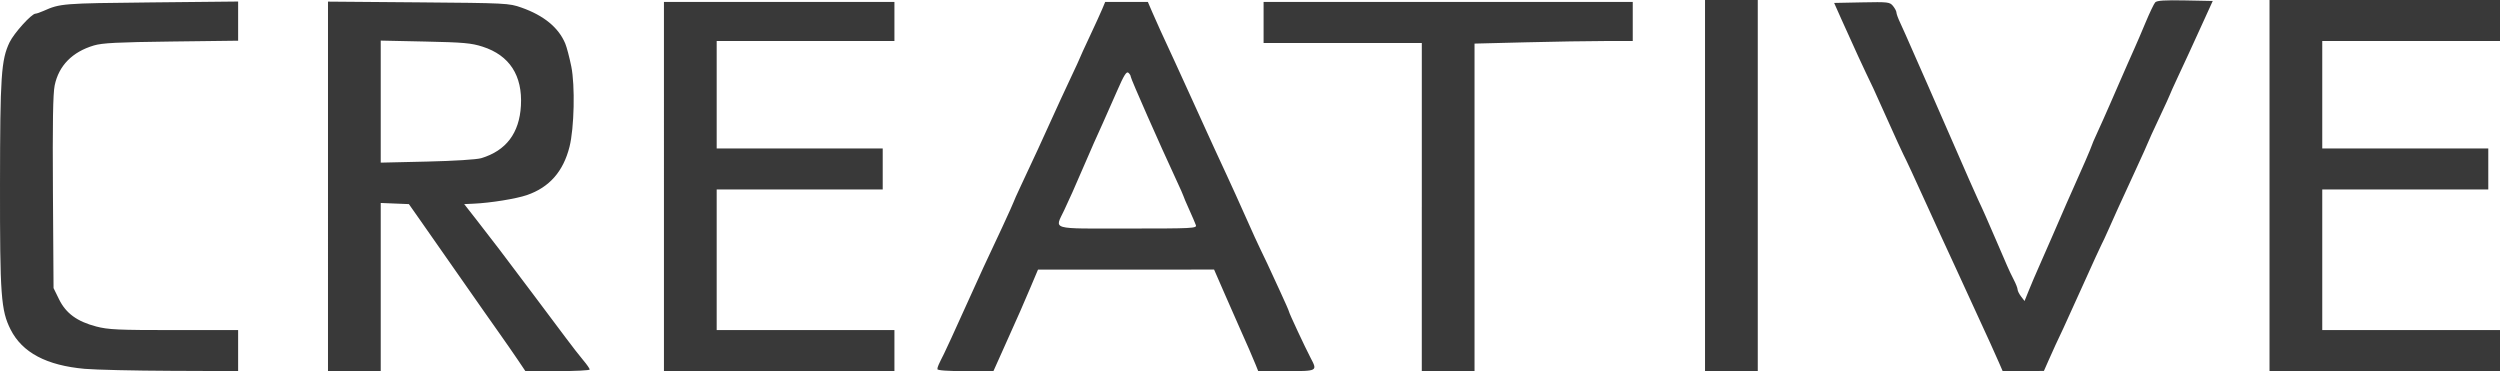 <?xml version="1.0" encoding="UTF-8" standalone="no"?>
<svg
   xmlns:xlink="http://www.w3.org/1999/xlink"
   id="svg8"
   version="1.1"
   viewBox="0 0 551.016 81.798">
  <defs
     id="defs2" />
  <g
     transform="translate(169.657,-107.935)"
     id="layer1">
      <path
       id="path3691"
       d="m -150.965,189.232 c -8.431,-0.746 -13.79,-3.584 -16.352,-8.658 -2.123,-4.206 -2.362,-7.47 -2.339,-31.956 0.022,-23.963 0.261,-27.502 2.111,-31.362 0.964,-2.01 4.849,-6.308 5.703,-6.308 0.228,0 1.025,-0.271 1.771,-0.603 3.689,-1.64 4.16,-1.678 23.635,-1.876 l 19.265,-0.196 v 4.317 4.317 l -14.745,0.182 c -11.842,0.146 -15.199,0.317 -17.051,0.869 -4.754,1.415 -7.728,4.441 -8.636,8.789 -0.379,1.816 -0.485,8.263 -0.387,23.594 l 0.135,21.095 1.216,2.477 c 1.514,3.083 3.969,4.878 8.185,5.985 2.645,0.694 4.801,0.794 17.153,0.794 h 14.128 v 4.52 4.52 l -14.745,-0.059 c -8.11,-0.033 -16.682,-0.231 -19.05,-0.44 z m 53.598,-40.22 v -40.72 l 19.911,0.162 c 19.431,0.158 19.978,0.186 22.709,1.147 4.958,1.745 8.205,4.409 9.681,7.943 0.324,0.775 0.919,3.039 1.323,5.03 0.856,4.223 0.648,13.594 -0.392,17.719 -1.377,5.46 -4.453,8.945 -9.393,10.644 -2.361,0.812 -8.002,1.723 -11.716,1.891 l -2.102,0.095 2.748,3.509 c 1.511,1.93 3.754,4.836 4.983,6.458 3.306,4.361 11.921,15.82 14.677,19.523 1.322,1.776 3.046,3.99 3.831,4.921 0.785,0.931 1.428,1.851 1.428,2.045 0,0.194 -3.19,0.353 -7.09,0.353 h -7.089 l -1.665,-2.475 c -0.916,-1.361 -2.811,-4.091 -4.211,-6.066 -1.401,-1.975 -2.837,-4.014 -3.193,-4.531 -0.355,-0.517 -2.389,-3.426 -4.52,-6.463 -2.131,-3.038 -4.566,-6.52 -5.412,-7.738 -0.846,-1.219 -2.694,-3.862 -4.107,-5.875 l -2.57,-3.659 -3.104,-0.126 -3.104,-0.126 v 18.531 18.531 h -5.812 -5.812 z m 33.779,-6.214 c 5.474,-1.647 8.402,-5.515 8.745,-11.556 0.378,-6.652 -2.511,-11.11 -8.435,-13.016 -2.49,-0.801 -4.195,-0.954 -12.671,-1.134 l -9.794,-0.208 v 13.449 13.449 l 10.225,-0.235 c 5.957,-0.137 10.937,-0.45 11.931,-0.749 z m 40.268,6.251 V 108.366 H 2.081 27.481 v 4.305 4.305 H 7.893 -11.695 v 11.839 11.839 H 6.601 24.898 v 4.52 4.52 H 6.601 -11.695 v 15.498 15.498 H 7.893 27.481 v 4.52 4.52 H 2.081 -23.319 Z m 60.271,40.247 c 0,-0.452 0.19,-0.893 1.478,-3.438 0.42,-0.829 2.374,-5.091 4.344,-9.471 1.97,-4.38 3.906,-8.642 4.303,-9.471 2.262,-4.724 6.665,-14.266 6.665,-14.443 0,-0.098 0.755,-1.78 1.677,-3.738 2.764,-5.869 4.77,-10.211 6.786,-14.692 1.05,-2.334 2.869,-6.274 4.042,-8.755 1.173,-2.481 2.133,-4.569 2.133,-4.64 0,-0.071 0.956,-2.162 2.125,-4.646 1.169,-2.484 2.418,-5.218 2.776,-6.076 l 0.651,-1.559 h 4.705 4.705 l 0.971,2.26 c 0.897,2.089 2.256,5.072 5.051,11.086 0.605,1.302 2.108,4.596 3.341,7.319 1.232,2.723 2.775,6.113 3.428,7.534 0.653,1.421 1.538,3.358 1.967,4.305 0.428,0.947 1.583,3.443 2.566,5.546 0.983,2.103 2.914,6.365 4.292,9.471 1.377,3.106 2.801,6.229 3.165,6.939 0.363,0.71 1.059,2.163 1.547,3.229 0.487,1.066 1.762,3.825 2.831,6.133 1.07,2.308 1.945,4.302 1.945,4.432 0,0.285 3.578,7.942 4.758,10.184 1.548,2.939 1.567,2.928 -5.352,2.928 h -6.19 l -0.559,-1.399 c -0.585,-1.464 -2.089,-4.927 -3.413,-7.857 -0.428,-0.947 -1.898,-4.289 -3.267,-7.426 l -2.489,-5.704 -19.404,0.007 -19.404,0.007 -1.682,3.976 c -1.685,3.983 -2.203,5.16 -6.068,13.77 l -2.077,4.628 h -6.172 c -3.883,-1e-5 -6.172,-0.162 -6.172,-0.436 z m 56.968,-31.744 c -0.144,-0.414 -0.816,-1.978 -1.493,-3.474 -0.677,-1.496 -1.231,-2.8 -1.231,-2.898 0,-0.097 -0.746,-1.779 -1.658,-3.737 -3.571,-7.667 -9.966,-22.163 -9.966,-22.591 0,-0.248 -0.242,-0.651 -0.538,-0.894 -0.41,-0.337 -0.992,0.601 -2.439,3.929 -1.046,2.405 -2.474,5.631 -3.173,7.171 -1.749,3.846 -2.187,4.837 -4.003,9.041 -2.51,5.81 -3.2,7.363 -4.528,10.178 -2.076,4.403 -3.381,4.028 14.023,4.028 14.355,0 15.254,-0.045 15.007,-0.753 z m 49.798,-3.982 v -36.163 h -17.436 -17.436 v -4.52 -4.52 h 40.683 40.683 v 4.305 4.305 l -6.135,8.6e-4 c -3.374,4.7e-4 -11.22,0.128 -17.436,0.284 l -11.301,0.283 v 36.094 36.094 h -5.812 -5.812 v -36.163 z m 62.424,-4.736 v -40.898 h 5.812 5.812 v 40.898 40.898 h -5.812 -5.812 z m 64.808,39.069 c -0.437,-1.006 -1.325,-2.992 -1.973,-4.413 -1.592,-3.489 -6.28,-13.698 -7.514,-16.359 -2.713,-5.853 -4.186,-9.062 -6.237,-13.579 -3.036,-6.686 -4.722,-10.32 -5.386,-11.606 -0.306,-0.592 -1.833,-3.931 -3.393,-7.421 -1.56,-3.49 -3.002,-6.686 -3.203,-7.103 -2.127,-4.401 -4.485,-9.502 -6.973,-15.087 l -1.672,-3.753 6.113,-0.123 c 5.807,-0.117 6.151,-0.076 6.866,0.801 0.414,0.508 0.753,1.157 0.753,1.441 0,0.284 0.363,1.28 0.806,2.212 0.443,0.932 1.818,4.02 3.054,6.861 1.236,2.841 2.603,5.941 3.037,6.888 0.434,0.947 2.934,6.662 5.557,12.7 2.622,6.038 5.142,11.753 5.598,12.7 0.457,0.947 1.208,2.594 1.67,3.659 0.462,1.066 1.556,3.584 2.432,5.597 0.876,2.013 1.879,4.337 2.229,5.166 0.35,0.829 1.013,2.223 1.472,3.099 0.459,0.876 0.84,1.844 0.845,2.153 0.005,0.308 0.353,1.007 0.772,1.552 l 0.763,0.991 1.012,-2.498 c 0.557,-1.374 1.449,-3.467 1.982,-4.651 0.534,-1.184 1.977,-4.477 3.207,-7.319 2.842,-6.562 3.786,-8.722 4.518,-10.332 1.672,-3.681 4.095,-9.283 4.095,-9.471 0,-0.117 0.562,-1.425 1.249,-2.905 0.687,-1.481 1.962,-4.339 2.833,-6.351 0.871,-2.013 1.884,-4.337 2.252,-5.166 0.368,-0.829 1.046,-2.379 1.507,-3.444 0.461,-1.066 1.191,-2.712 1.623,-3.659 0.431,-0.947 1.511,-3.466 2.4,-5.597 0.889,-2.131 1.841,-4.122 2.115,-4.425 0.371,-0.409 2.065,-0.52 6.592,-0.431 l 6.093,0.12 -2.158,4.736 c -2.967,6.51 -3.481,7.628 -5.512,11.972 -0.975,2.086 -1.773,3.858 -1.773,3.938 0,0.08 -1.066,2.405 -2.368,5.166 -1.302,2.761 -2.368,5.09 -2.368,5.175 0,0.085 -1.37,3.125 -3.044,6.755 -3.616,7.84 -4.25,9.232 -5.75,12.628 -0.628,1.421 -1.32,2.908 -1.54,3.306 -0.219,0.398 -2.037,4.369 -4.039,8.825 -2.002,4.456 -3.966,8.781 -4.362,9.609 -1.195,2.495 -2.268,4.827 -3.31,7.193 l -0.988,2.243 -4.545,0.018 -4.545,0.018 -0.795,-1.83 z m 59.609,-39.069 v -40.898 h 25.4 25.4 v 4.52 4.52 h -19.588 -19.588 v 11.839 11.839 h 18.297 18.297 v 4.52 4.52 h -18.297 -18.297 v 15.498 15.498 h 19.588 19.588 v 4.52 4.52 h -25.4 -25.4 z"
       style="fill:#393939;stroke-width:0.431" />
  </g>
</svg>
